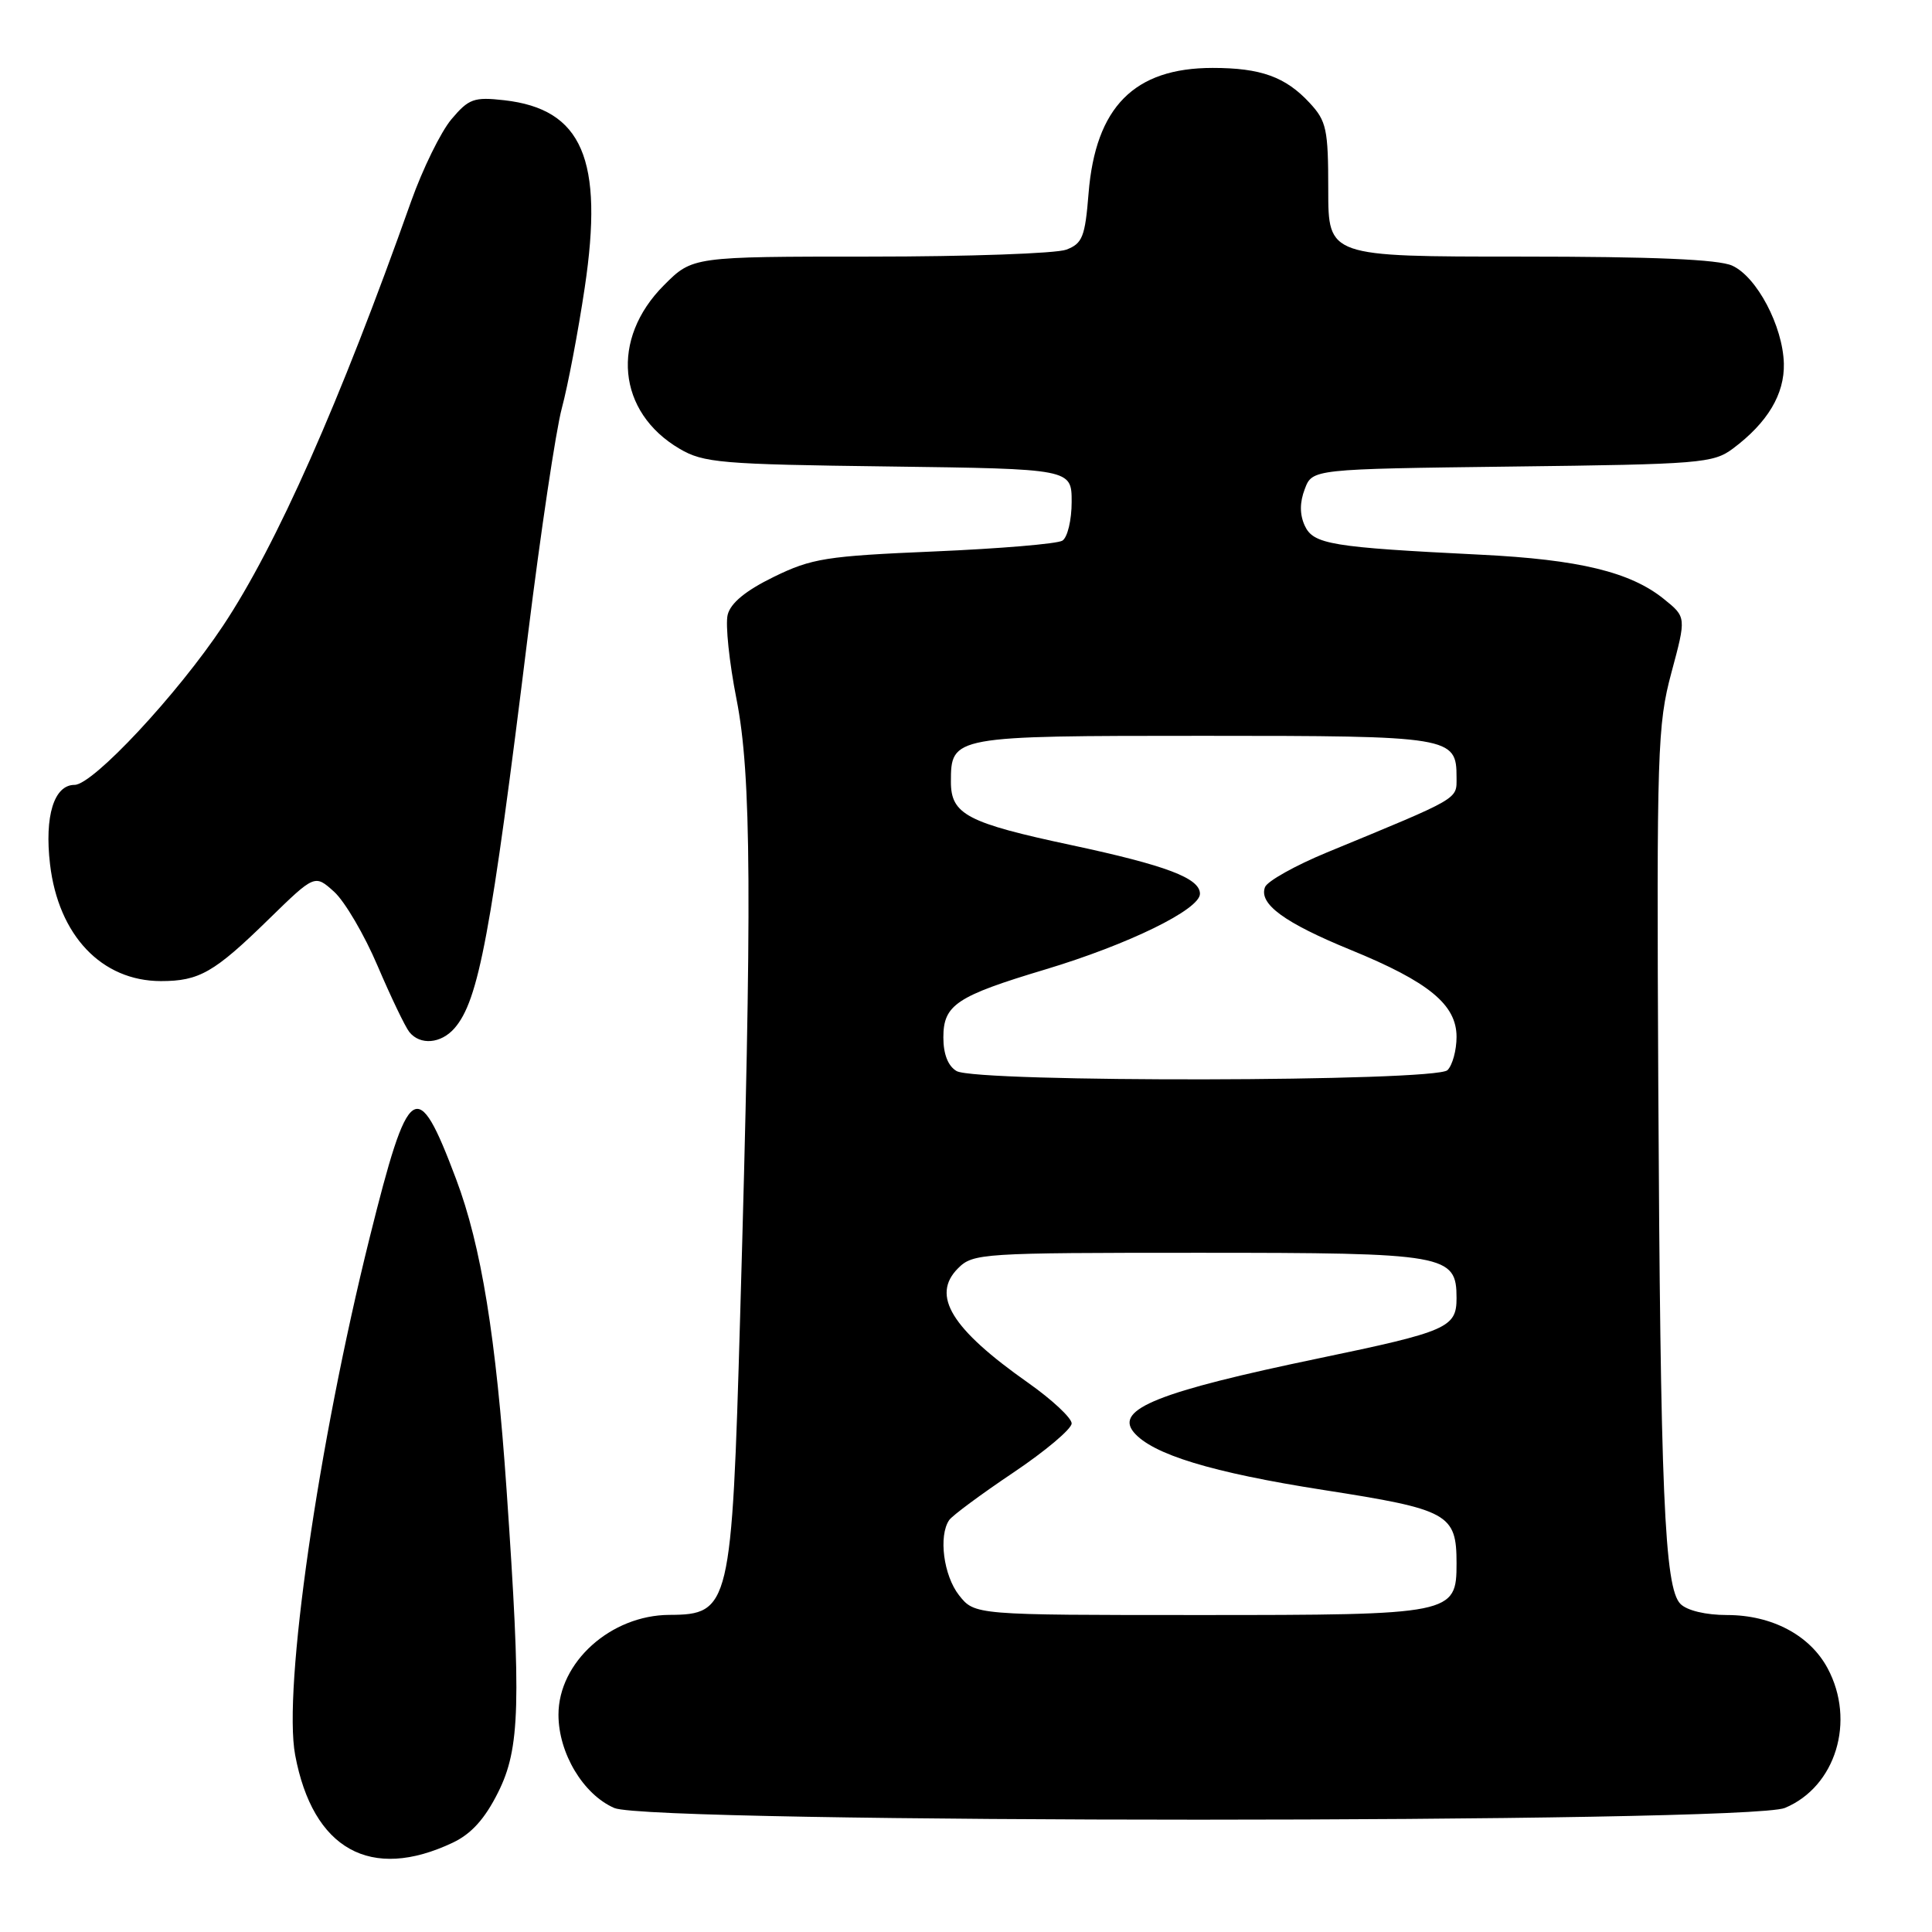 <?xml version="1.0" encoding="UTF-8" standalone="no"?>
<!DOCTYPE svg PUBLIC "-//W3C//DTD SVG 1.1//EN" "http://www.w3.org/Graphics/SVG/1.1/DTD/svg11.dtd" >
<svg xmlns="http://www.w3.org/2000/svg" xmlns:xlink="http://www.w3.org/1999/xlink" version="1.1" viewBox="0 0 256 256">
 <g >
 <path fill="currentColor"
d=" M 60.00 244.16 C 62.45 243.00 64.25 241.01 66.00 237.50 C 68.92 231.67 69.08 225.77 67.13 197.50 C 65.73 177.17 63.77 165.08 60.43 156.22 C 55.24 142.44 54.17 143.17 48.98 164.00 C 42.15 191.44 37.48 223.84 39.11 232.55 C 41.45 245.06 49.12 249.32 60.00 244.16 Z  M 236.51 239.56 C 243.25 236.75 245.91 228.04 242.17 221.06 C 239.82 216.67 234.78 214.00 228.84 214.00 C 226.04 214.00 223.55 213.41 222.67 212.53 C 220.54 210.40 220.01 197.80 219.73 143.50 C 219.51 99.44 219.62 96.04 221.47 89.13 C 223.45 81.77 223.45 81.77 220.47 79.37 C 216.04 75.79 209.22 74.14 196.19 73.50 C 176.39 72.52 174.02 72.13 172.88 69.64 C 172.21 68.17 172.21 66.57 172.89 64.80 C 173.89 62.15 173.89 62.15 200.38 61.82 C 225.29 61.52 227.02 61.38 229.62 59.44 C 234.21 56.01 236.47 52.23 236.37 48.17 C 236.24 43.22 232.79 36.68 229.53 35.20 C 227.71 34.37 219.09 34.00 201.45 34.00 C 176.00 34.00 176.00 34.00 176.00 25.15 C 176.00 17.12 175.77 16.04 173.54 13.64 C 170.34 10.18 167.06 9.00 160.68 9.00 C 150.28 9.00 145.16 14.19 144.24 25.63 C 143.78 31.38 143.43 32.27 141.29 33.08 C 139.96 33.59 128.27 34.00 115.32 34.00 C 91.76 34.00 91.76 34.00 87.98 37.79 C 80.86 44.91 81.78 54.61 90.04 59.46 C 93.22 61.33 95.49 61.53 117.75 61.81 C 142.00 62.13 142.00 62.13 142.00 66.51 C 142.00 68.91 141.45 71.22 140.77 71.64 C 140.10 72.06 132.46 72.70 123.80 73.07 C 109.46 73.68 107.57 73.98 102.53 76.44 C 98.81 78.26 96.81 79.90 96.42 81.46 C 96.10 82.74 96.63 87.77 97.59 92.64 C 99.57 102.64 99.67 119.10 98.07 174.50 C 96.97 212.89 96.72 213.95 88.70 213.98 C 80.93 214.02 74.00 220.25 74.00 227.21 C 74.00 232.30 77.28 237.78 81.40 239.57 C 86.15 241.64 231.56 241.63 236.51 239.56 Z  M 60.22 136.25 C 63.43 132.57 65.06 123.85 69.97 84.00 C 71.64 70.53 73.65 57.07 74.44 54.11 C 75.24 51.14 76.61 43.94 77.48 38.11 C 80.02 21.10 77.16 14.45 66.80 13.28 C 62.80 12.83 62.11 13.08 59.81 15.81 C 58.41 17.48 56.01 22.37 54.48 26.67 C 45.01 53.38 36.64 72.26 29.55 82.92 C 23.52 91.99 12.32 104.00 9.88 104.00 C 7.16 104.00 5.88 108.13 6.63 114.52 C 7.74 123.95 13.47 129.99 21.32 130.00 C 26.40 130.00 28.39 128.86 35.60 121.81 C 41.71 115.85 41.71 115.85 44.28 118.17 C 45.69 119.45 48.29 123.88 50.04 128.00 C 51.80 132.12 53.69 136.06 54.24 136.75 C 55.67 138.53 58.43 138.30 60.22 136.25 Z  M 127.07 211.37 C 125.03 208.76 124.34 203.52 125.77 201.42 C 126.17 200.83 129.99 198.00 134.25 195.14 C 138.51 192.28 142.00 189.34 142.00 188.61 C 142.00 187.89 139.41 185.47 136.25 183.24 C 126.04 176.06 123.35 171.65 126.95 168.05 C 128.93 166.07 130.09 166.00 158.78 166.00 C 191.75 166.00 193.00 166.22 193.00 172.02 C 193.00 175.91 191.79 176.44 174.72 179.99 C 153.53 184.40 147.70 186.72 150.22 189.77 C 152.67 192.71 160.58 195.12 175.37 197.43 C 191.95 200.01 193.00 200.59 193.00 207.13 C 193.00 213.91 192.56 214.00 158.85 214.00 C 129.15 214.00 129.15 214.00 127.07 211.37 Z  M 126.75 141.92 C 125.62 141.26 125.00 139.68 125.00 137.47 C 125.00 133.15 126.71 132.00 138.50 128.46 C 149.54 125.14 159.00 120.51 159.00 118.43 C 159.00 116.36 154.53 114.67 142.00 111.99 C 128.15 109.04 126.00 107.91 126.00 103.60 C 126.00 97.53 126.17 97.50 159.50 97.50 C 192.32 97.50 193.00 97.61 193.00 103.00 C 193.00 105.97 193.64 105.60 175.83 112.95 C 171.62 114.69 167.92 116.76 167.62 117.55 C 166.77 119.77 170.18 122.27 178.98 125.87 C 189.32 130.10 193.00 133.12 193.00 137.39 C 193.00 139.16 192.46 141.14 191.80 141.80 C 190.25 143.35 129.40 143.46 126.75 141.92 Z "/>
</g>
</svg>